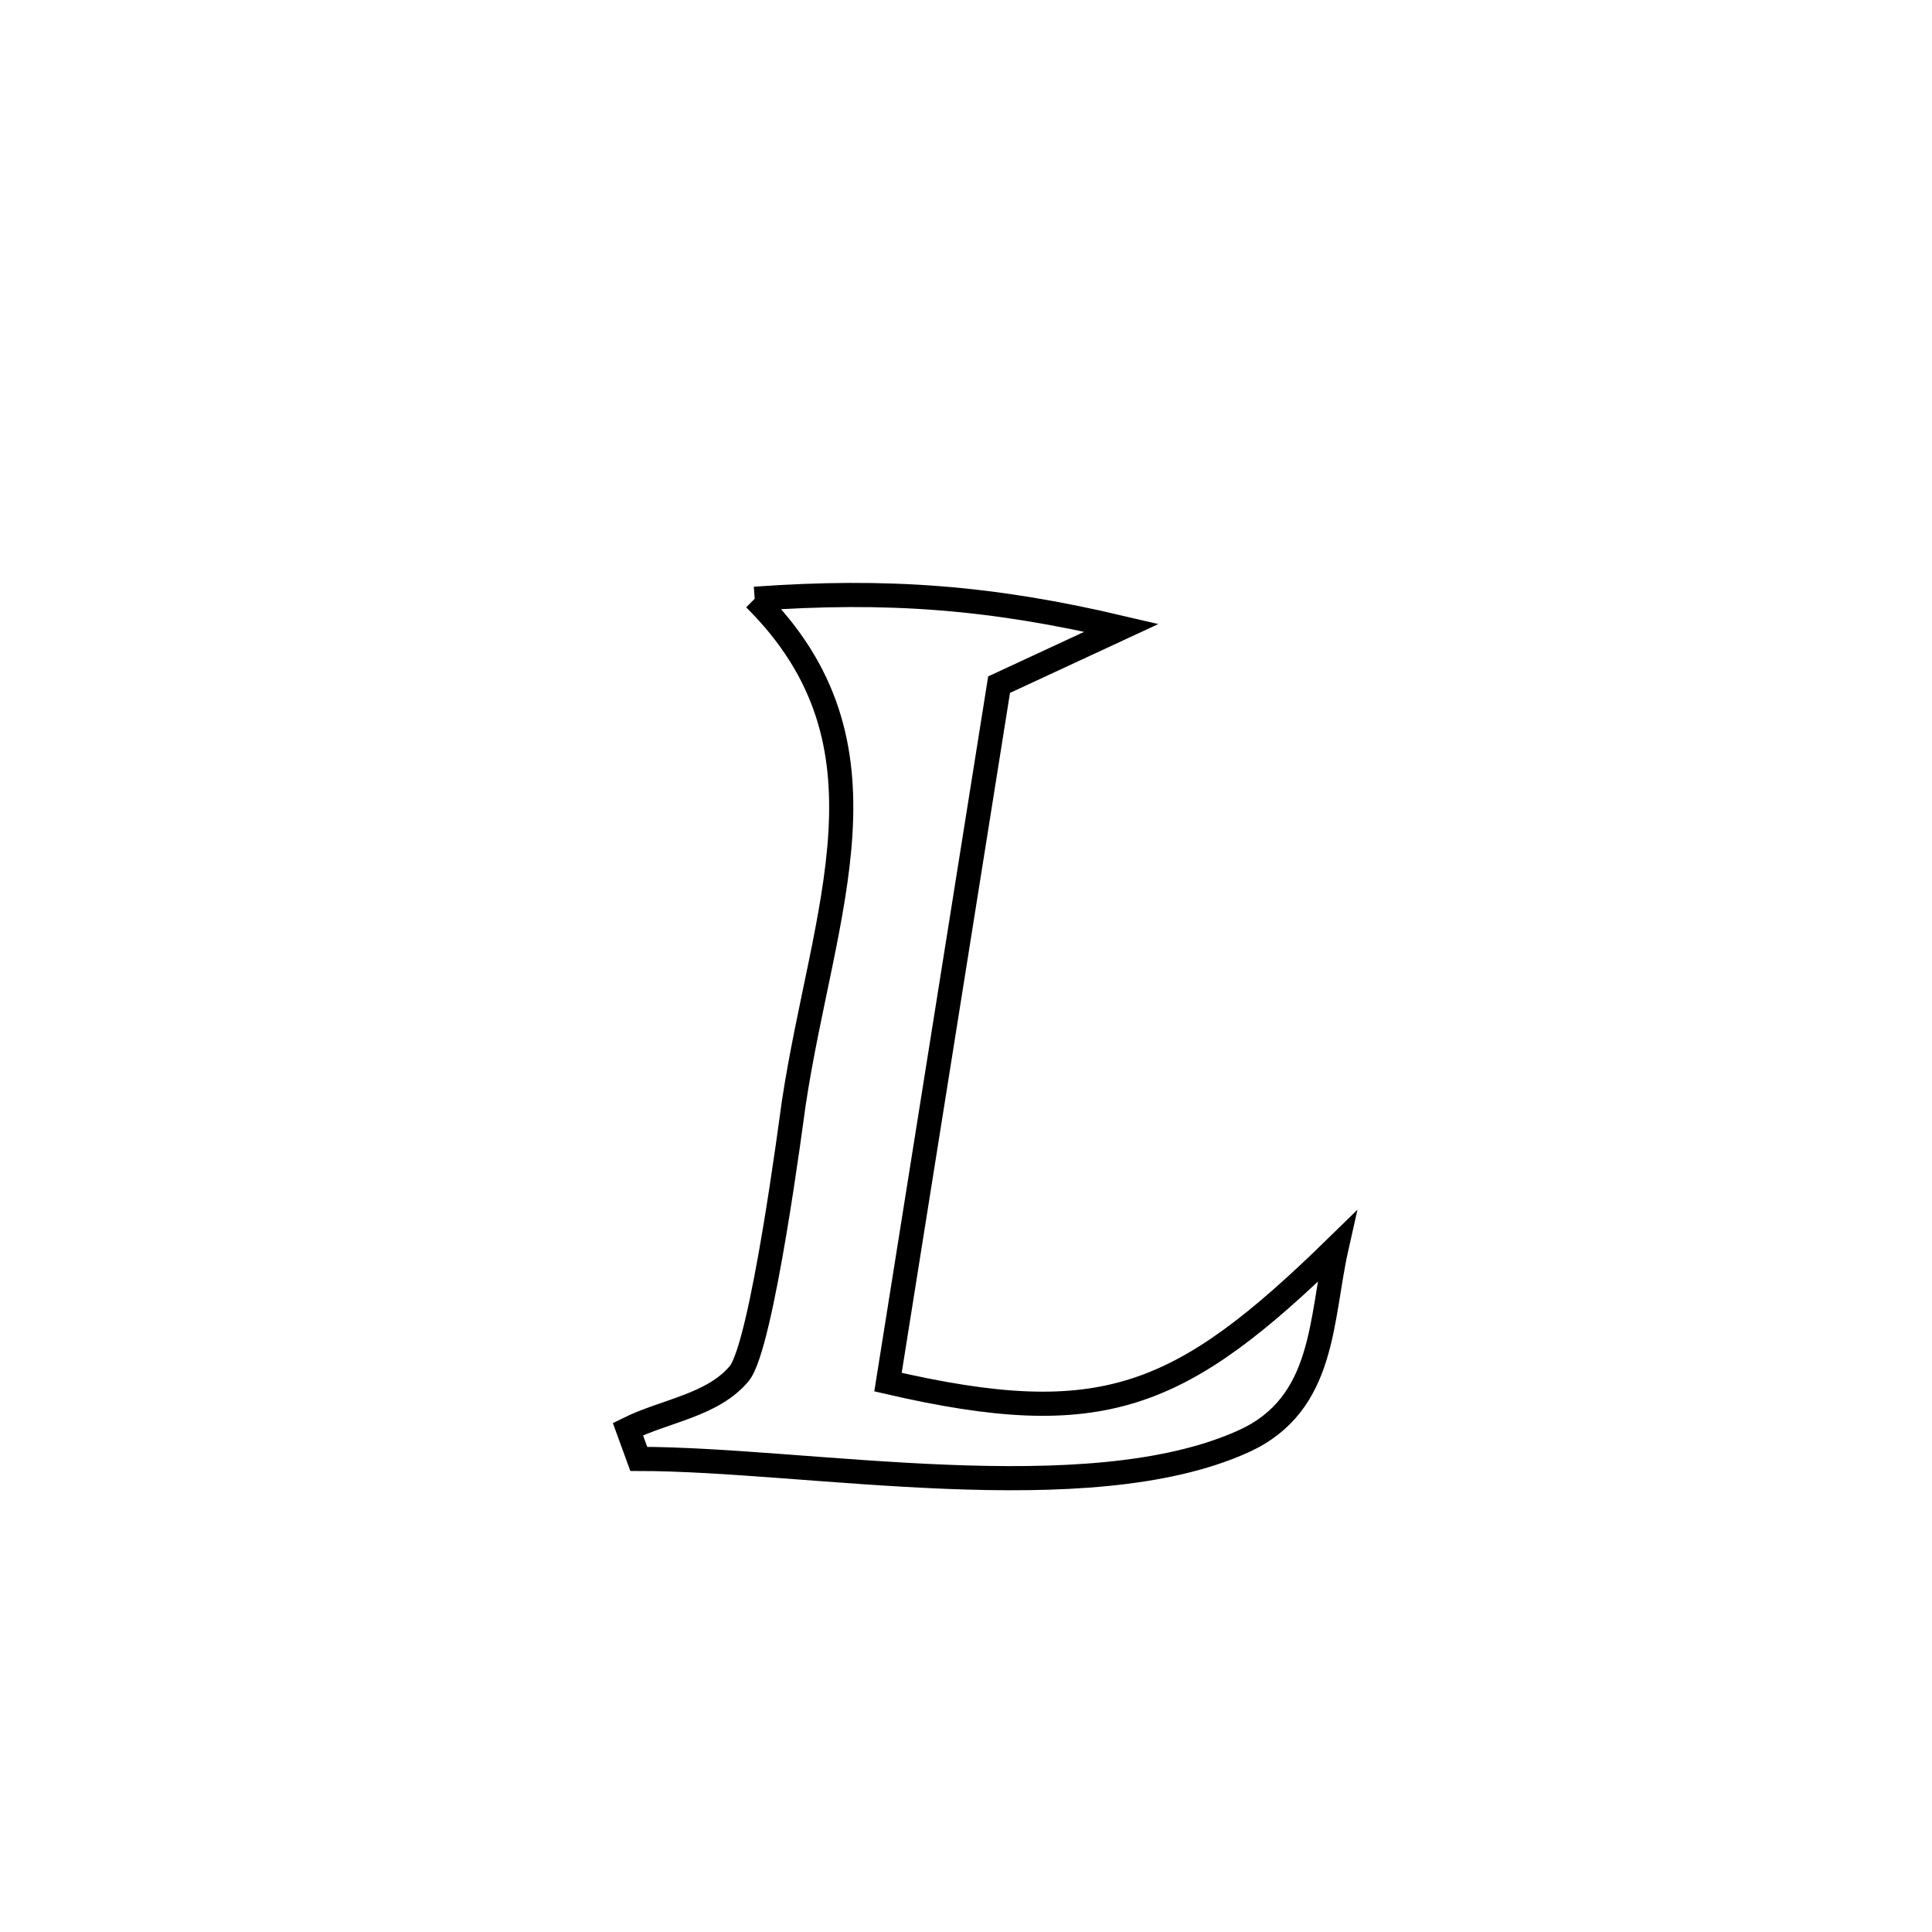 <svg xmlns="http://www.w3.org/2000/svg" viewBox="0.0 0.0 24.0 24.0" height="200px" width="200px"><path fill="none" stroke="black" stroke-width=".3" stroke-opacity="1.0"  filling="0" d="M9.375 7.438 L9.375 7.438 C11.03 7.32 12.318 7.419 13.932 7.799 L13.932 7.799 C13.425 8.034 12.918 8.27 12.411 8.505 L12.411 8.505 C12.181 9.949 11.951 11.393 11.721 12.837 C11.491 14.281 11.261 15.725 11.031 17.169 L11.031 17.169 C13.693 17.785 14.659 17.39 16.605 15.489 L16.605 15.489 C16.401 16.394 16.465 17.442 15.451 17.903 C14.478 18.345 13.124 18.4 11.751 18.345 C10.378 18.29 8.985 18.124 7.935 18.123 L7.935 18.123 C7.89 18 7.845 17.877 7.8 17.753 L7.8 17.753 C8.261 17.524 8.851 17.459 9.182 17.064 C9.469 16.722 9.84 13.84 9.86 13.707 C10.225 11.293 11.204 9.253 9.375 7.438 L9.375 7.438"></path></svg>